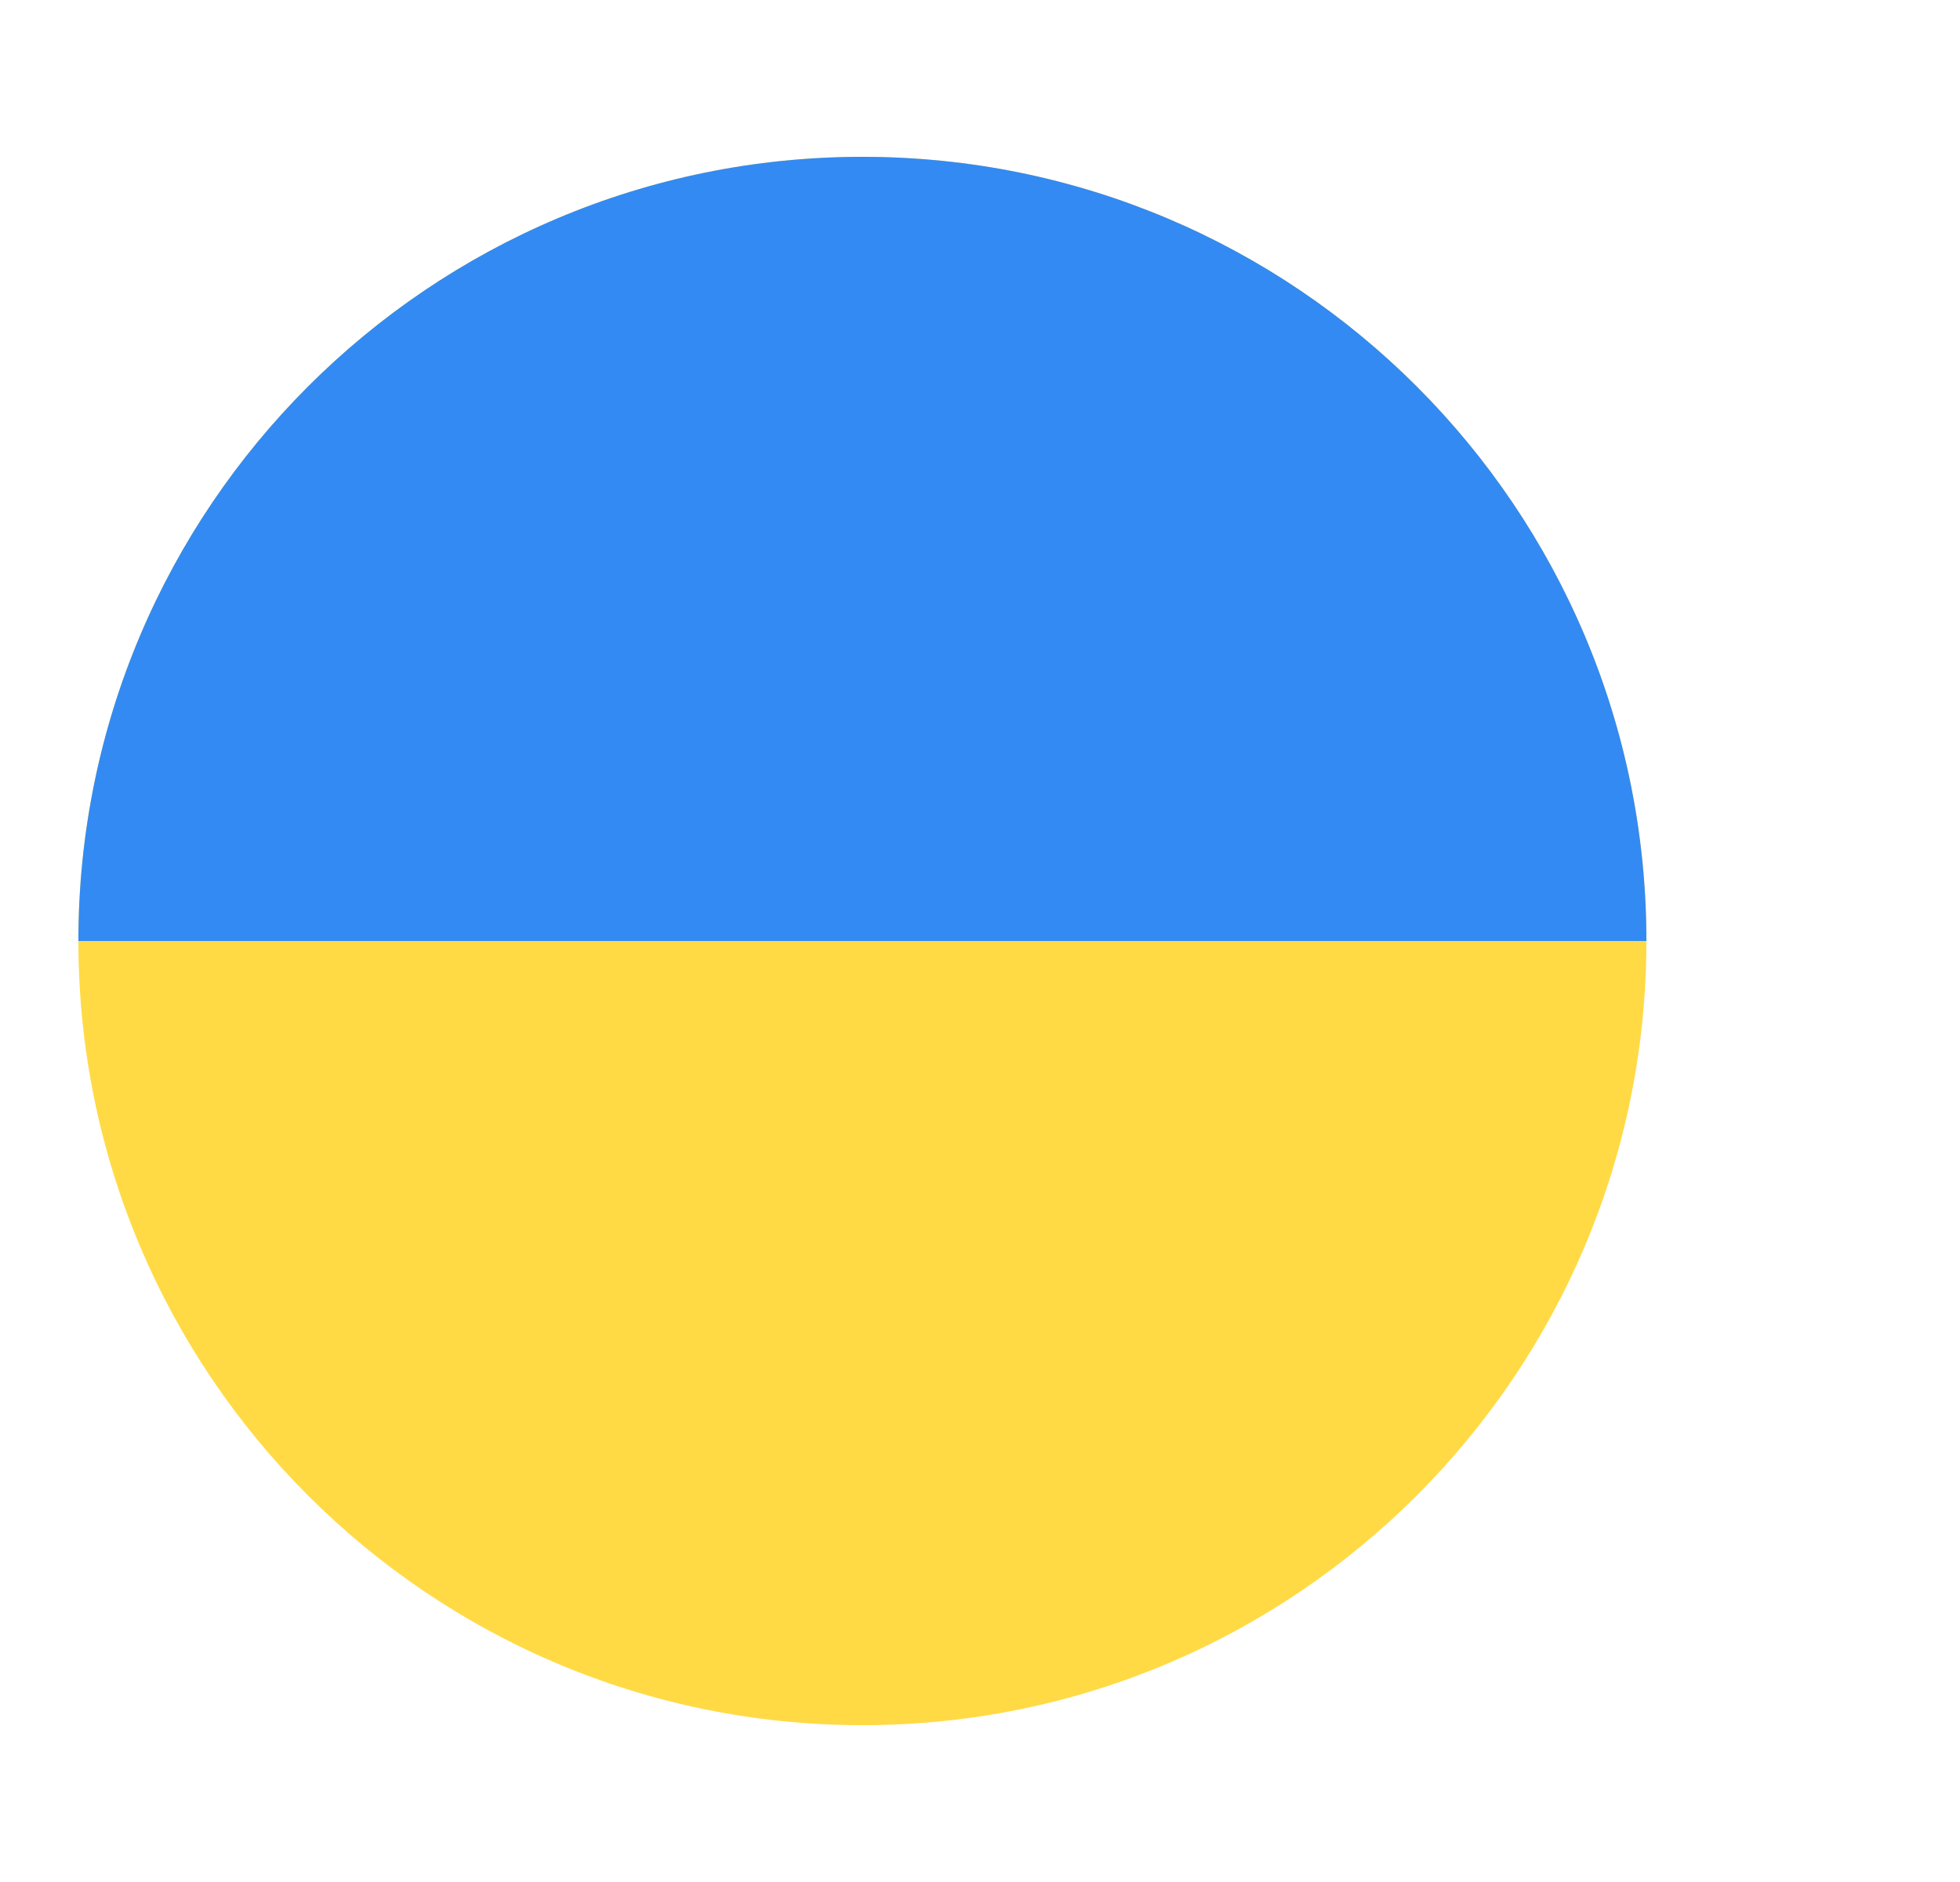 <svg width="25" height="24" viewBox="0 0 25 24" fill="none" xmlns="http://www.w3.org/2000/svg">
<path d="M11 22C16.523 22 21 17.523 21 12C21 6.477 16.523 2 11 2C5.477 2 1 6.477 1 12C1 17.523 5.477 22 11 22Z" fill="#FFDA44"/>
<path d="M1 12C1 6.477 5.477 2 11 2C16.523 2 21 6.477 21 12" fill="#338AF3"/>
</svg>
